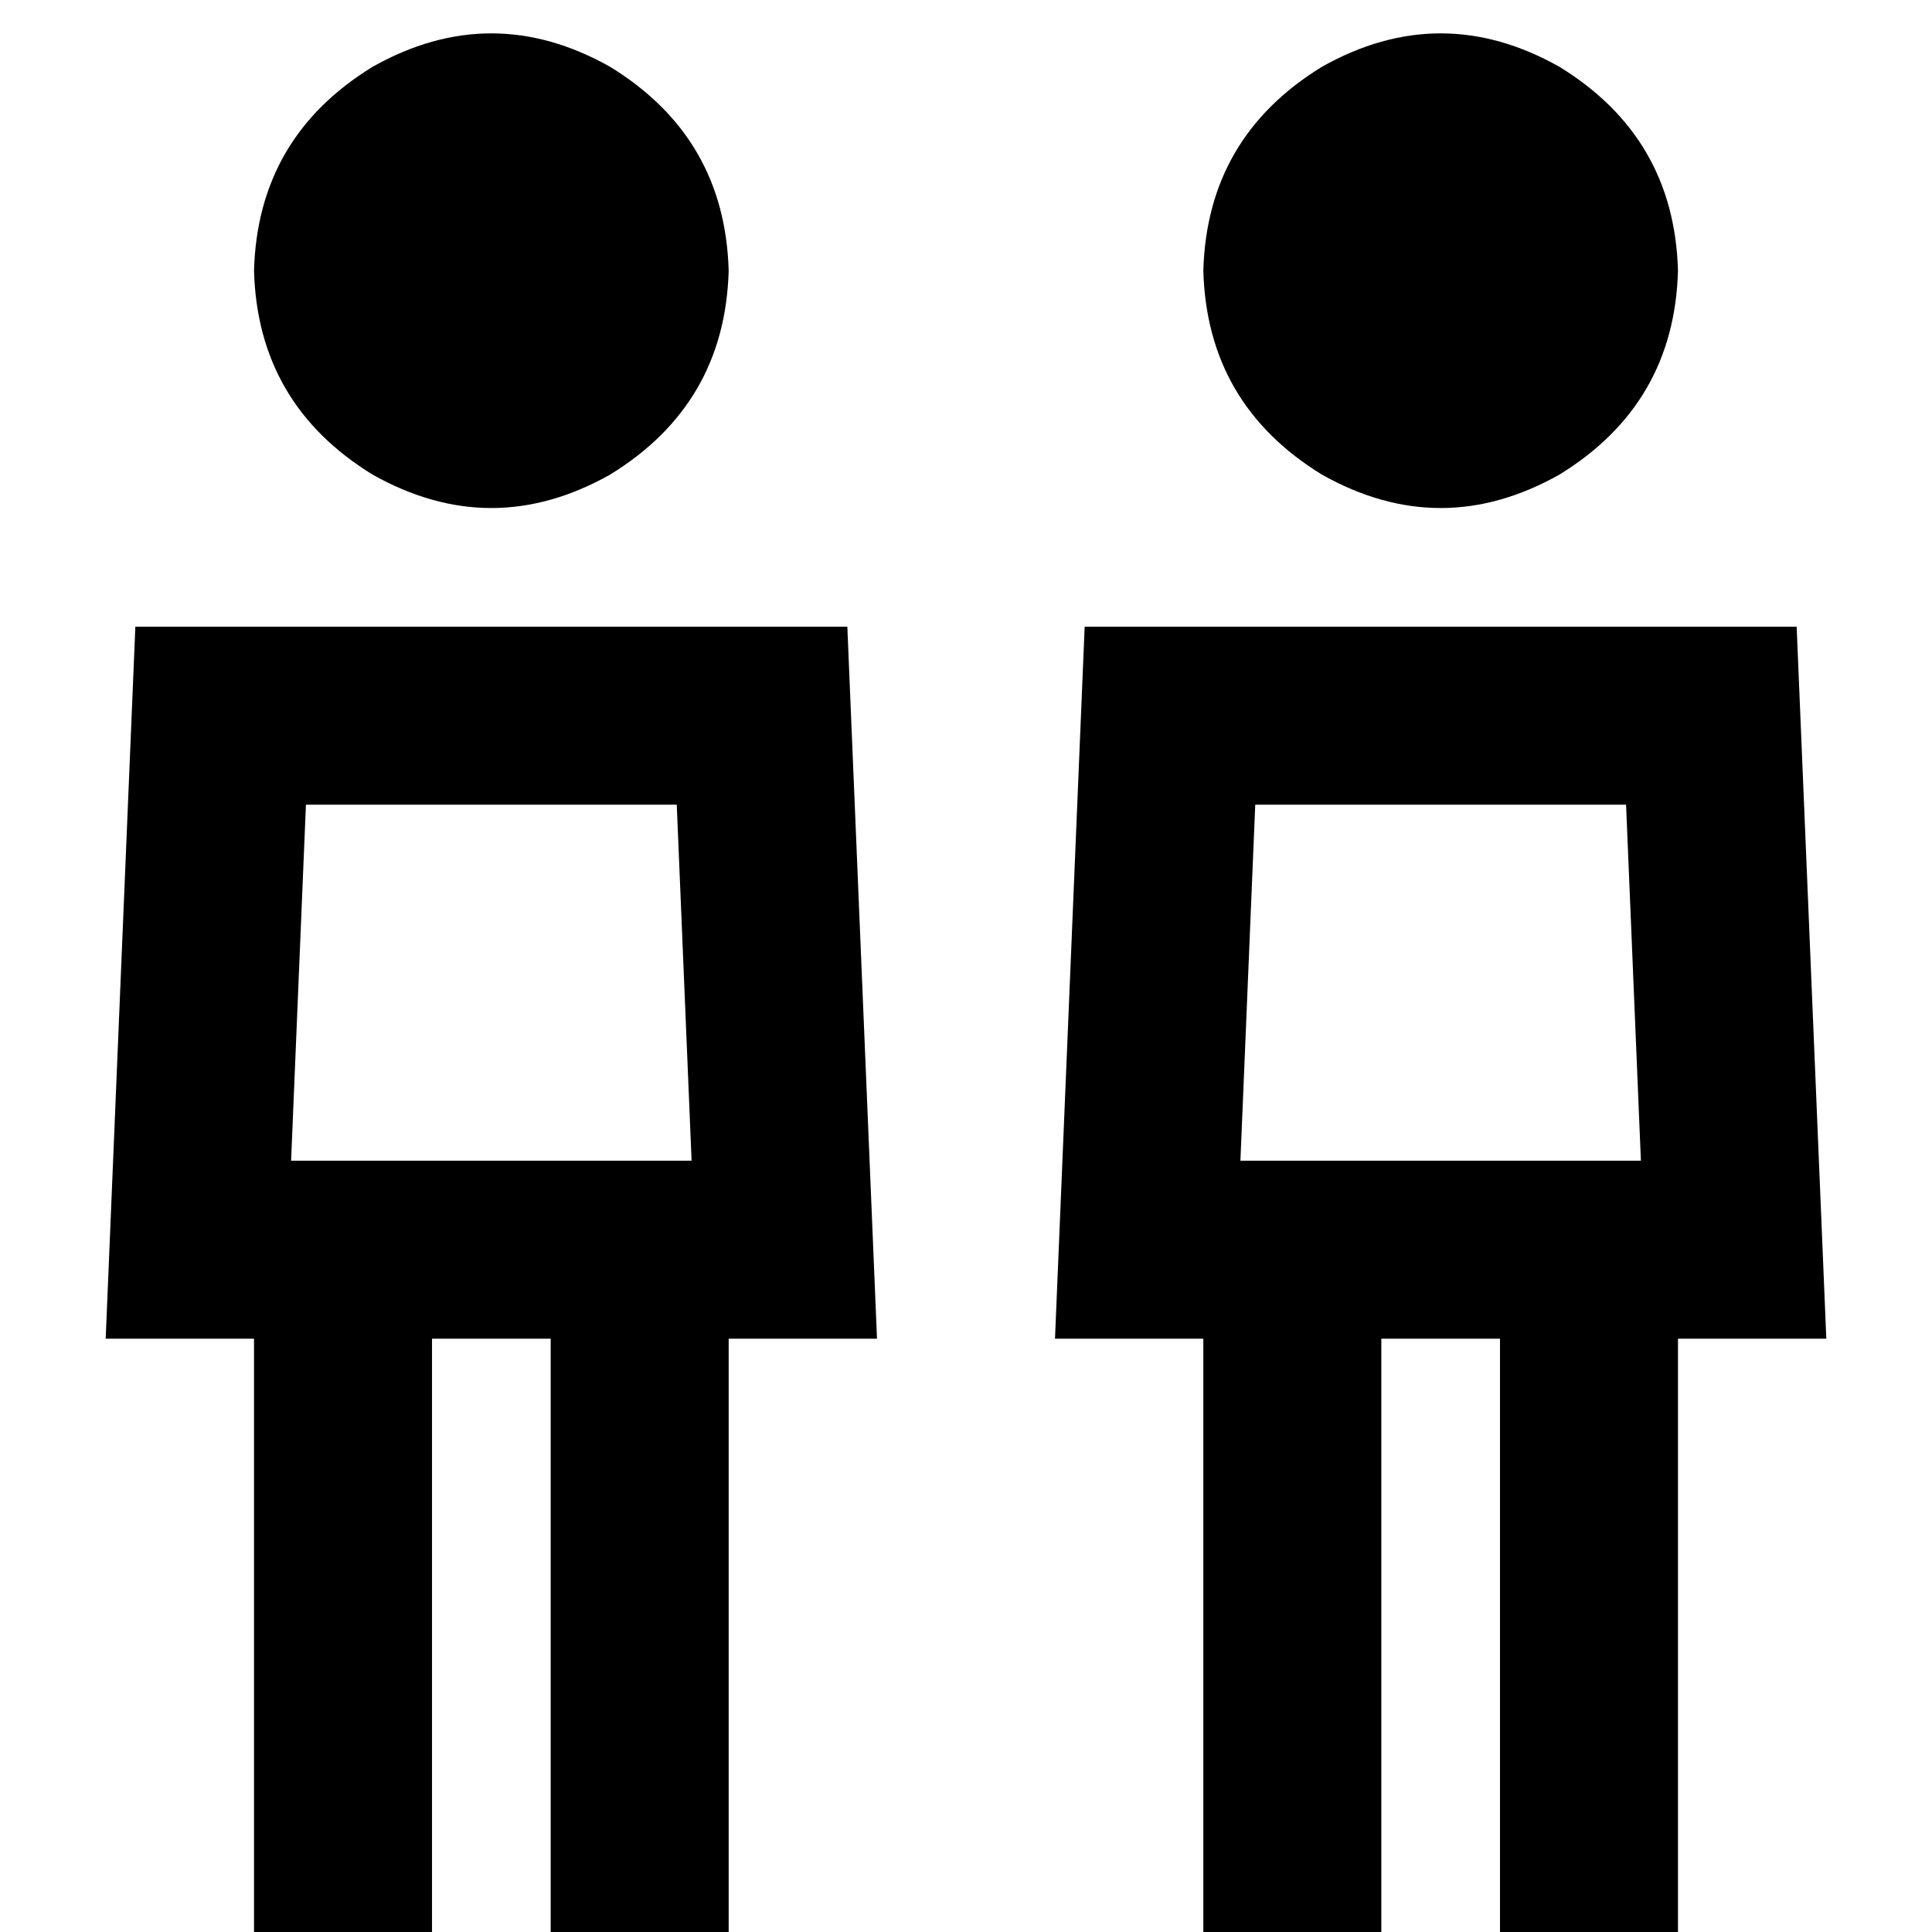 <svg xmlns="http://www.w3.org/2000/svg" viewBox="0 0 512 512">
  <path d="M 193.106 71.739 Q 192.123 36.361 161.658 17.689 Q 130.211 0 98.764 17.689 Q 68.299 36.361 67.317 71.739 Q 68.299 107.117 98.764 125.789 Q 130.211 143.478 161.658 125.789 Q 192.123 107.117 193.106 71.739 L 193.106 71.739 Z M 81.075 213.251 L 179.347 213.251 L 81.075 213.251 L 179.347 213.251 L 183.278 307.593 L 183.278 307.593 L 145.935 307.593 L 77.144 307.593 L 81.075 213.251 L 81.075 213.251 Z M 28.008 354.764 L 67.317 354.764 L 28.008 354.764 L 67.317 354.764 L 67.317 488.415 L 67.317 488.415 L 67.317 512 L 67.317 512 L 114.488 512 L 114.488 512 L 114.488 488.415 L 114.488 488.415 L 114.488 354.764 L 114.488 354.764 L 145.935 354.764 L 145.935 354.764 L 145.935 488.415 L 145.935 488.415 L 145.935 512 L 145.935 512 L 193.106 512 L 193.106 512 L 193.106 488.415 L 193.106 488.415 L 193.106 354.764 L 193.106 354.764 L 232.415 354.764 L 232.415 354.764 L 230.449 307.593 L 230.449 307.593 L 224.553 166.081 L 224.553 166.081 L 35.869 166.081 L 35.869 166.081 L 29.973 307.593 L 29.973 307.593 L 28.008 354.764 L 28.008 354.764 Z M 444.683 71.739 Q 443.701 36.361 413.236 17.689 Q 381.789 0 350.342 17.689 Q 319.877 36.361 318.894 71.739 Q 319.877 107.117 350.342 125.789 Q 381.789 143.478 413.236 125.789 Q 443.701 107.117 444.683 71.739 L 444.683 71.739 Z M 332.653 213.251 L 430.925 213.251 L 332.653 213.251 L 430.925 213.251 L 434.856 307.593 L 434.856 307.593 L 397.512 307.593 L 328.722 307.593 L 332.653 213.251 L 332.653 213.251 Z M 279.585 354.764 L 318.894 354.764 L 279.585 354.764 L 318.894 354.764 L 318.894 488.415 L 318.894 488.415 L 318.894 512 L 318.894 512 L 366.065 512 L 366.065 512 L 366.065 488.415 L 366.065 488.415 L 366.065 354.764 L 366.065 354.764 L 397.512 354.764 L 397.512 354.764 L 397.512 488.415 L 397.512 488.415 L 397.512 512 L 397.512 512 L 444.683 512 L 444.683 512 L 444.683 488.415 L 444.683 488.415 L 444.683 354.764 L 444.683 354.764 L 483.992 354.764 L 483.992 354.764 L 482.027 307.593 L 482.027 307.593 L 476.131 166.081 L 476.131 166.081 L 287.447 166.081 L 287.447 166.081 L 281.551 307.593 L 281.551 307.593 L 279.585 354.764 L 279.585 354.764 Z" />
</svg>